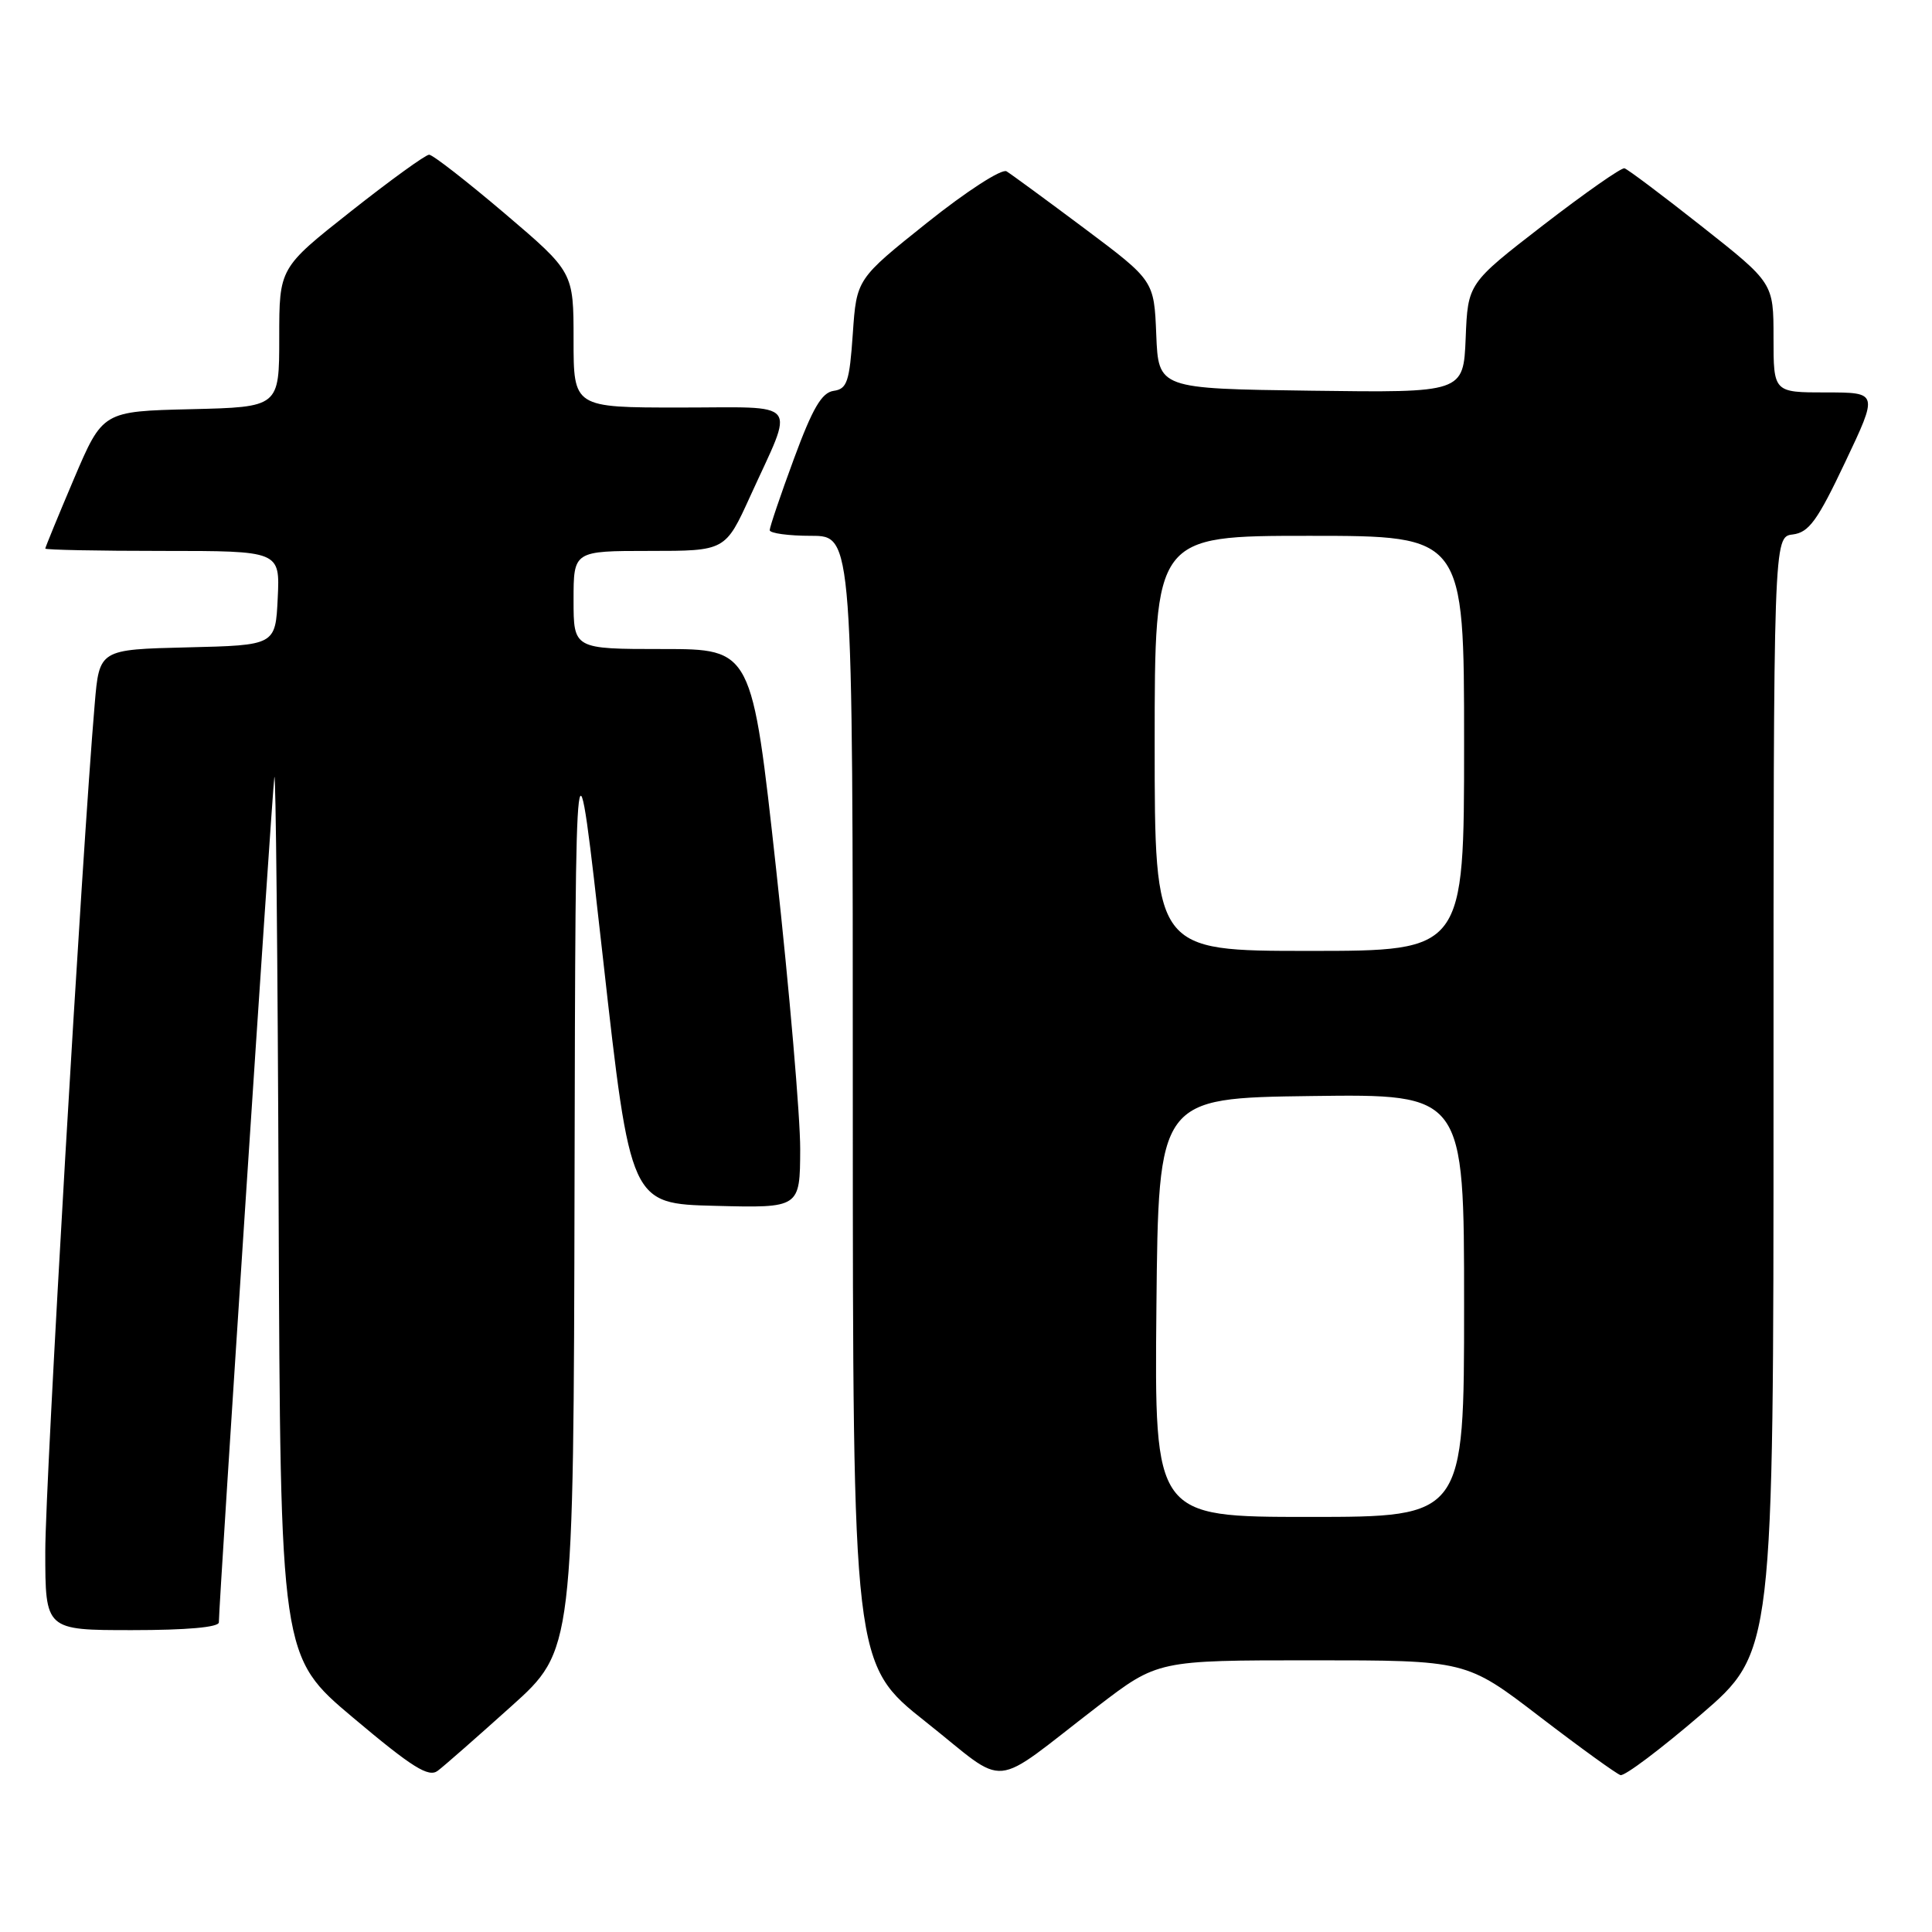 <?xml version="1.0" encoding="UTF-8" standalone="no"?>
<!DOCTYPE svg PUBLIC "-//W3C//DTD SVG 1.1//EN" "http://www.w3.org/Graphics/SVG/1.1/DTD/svg11.dtd" >
<svg xmlns="http://www.w3.org/2000/svg" xmlns:xlink="http://www.w3.org/1999/xlink" version="1.1" viewBox="0 0 256 256">
 <g >
 <path fill="currentColor"
d=" M 67.75 226.09 C 76.00 218.68 76.00 218.68 76.13 156.59 C 76.26 94.50 76.26 94.50 79.90 127.00 C 83.54 159.50 83.54 159.50 94.77 159.78 C 106.00 160.07 106.00 160.07 106.03 152.28 C 106.04 148.00 104.61 131.34 102.85 115.25 C 99.64 86.00 99.64 86.00 87.82 86.00 C 76.00 86.00 76.00 86.00 76.00 79.50 C 76.00 73.00 76.00 73.00 86.06 73.00 C 96.11 73.00 96.11 73.00 99.41 65.75 C 105.32 52.77 106.30 54.00 90.07 54.00 C 76.00 54.00 76.00 54.00 76.00 45.02 C 76.00 36.05 76.00 36.05 66.86 28.27 C 61.83 24.00 57.34 20.50 56.86 20.50 C 56.39 20.50 51.73 23.87 46.50 28.00 C 37.00 35.50 37.00 35.50 37.00 44.72 C 37.00 53.94 37.00 53.94 25.30 54.22 C 13.61 54.50 13.61 54.50 9.80 63.44 C 7.71 68.36 6.00 72.53 6.00 72.69 C 6.00 72.86 13.00 73.00 21.55 73.00 C 37.10 73.00 37.10 73.00 36.80 79.25 C 36.50 85.50 36.50 85.50 24.83 85.78 C 13.16 86.06 13.16 86.06 12.55 93.28 C 10.87 112.84 6.00 196.41 6.00 205.56 C 6.00 216.00 6.00 216.00 17.50 216.00 C 24.75 216.00 29.00 215.62 29.00 214.97 C 29.00 212.45 36.04 105.24 36.35 103.00 C 36.54 101.62 36.80 127.27 36.92 160.00 C 37.15 219.50 37.15 219.50 46.82 227.63 C 54.65 234.22 56.79 235.55 58.00 234.64 C 58.83 234.02 63.21 230.17 67.75 226.09 Z  M 145.45 226.10 C 153.41 220.00 153.41 220.00 173.84 220.00 C 194.28 220.00 194.28 220.00 204.01 227.46 C 209.36 231.56 214.18 235.04 214.72 235.21 C 215.27 235.37 220.05 231.77 225.36 227.21 C 235.00 218.91 235.00 218.91 235.00 145.02 C 235.00 71.13 235.00 71.13 237.55 70.82 C 239.69 70.55 240.82 69.00 244.49 61.25 C 248.88 52.00 248.88 52.00 241.94 52.00 C 235.00 52.00 235.00 52.00 235.00 44.75 C 235.00 37.50 235.00 37.50 225.50 30.00 C 220.27 25.87 215.66 22.41 215.25 22.30 C 214.84 22.19 210.00 25.58 204.50 29.82 C 194.50 37.55 194.50 37.55 194.21 44.79 C 193.91 52.04 193.91 52.04 173.71 51.77 C 153.50 51.50 153.50 51.50 153.21 44.34 C 152.92 37.18 152.92 37.18 143.71 30.28 C 138.64 26.49 133.99 23.08 133.37 22.70 C 132.73 22.33 128.08 25.33 122.87 29.49 C 113.50 36.97 113.50 36.97 113.00 44.23 C 112.56 50.59 112.25 51.54 110.46 51.79 C 108.88 52.02 107.67 54.09 105.20 60.79 C 103.43 65.58 101.99 69.84 101.99 70.25 C 102.00 70.66 104.47 71.00 107.50 71.00 C 113.00 71.00 113.00 71.00 113.00 145.75 C 113.01 220.50 113.01 220.50 122.70 228.18 C 133.83 237.00 130.91 237.27 145.45 226.10 Z  M 153.23 173.25 C 153.50 145.50 153.50 145.50 173.75 145.23 C 194.00 144.96 194.00 144.96 194.00 172.98 C 194.00 201.00 194.00 201.00 173.48 201.00 C 152.97 201.00 152.97 201.00 153.23 173.25 Z  M 153.00 98.50 C 153.00 71.00 153.00 71.00 173.50 71.00 C 194.00 71.00 194.00 71.00 194.00 98.50 C 194.00 126.00 194.00 126.00 173.50 126.00 C 153.00 126.00 153.00 126.00 153.00 98.50 Z "/>
</g>
</svg>